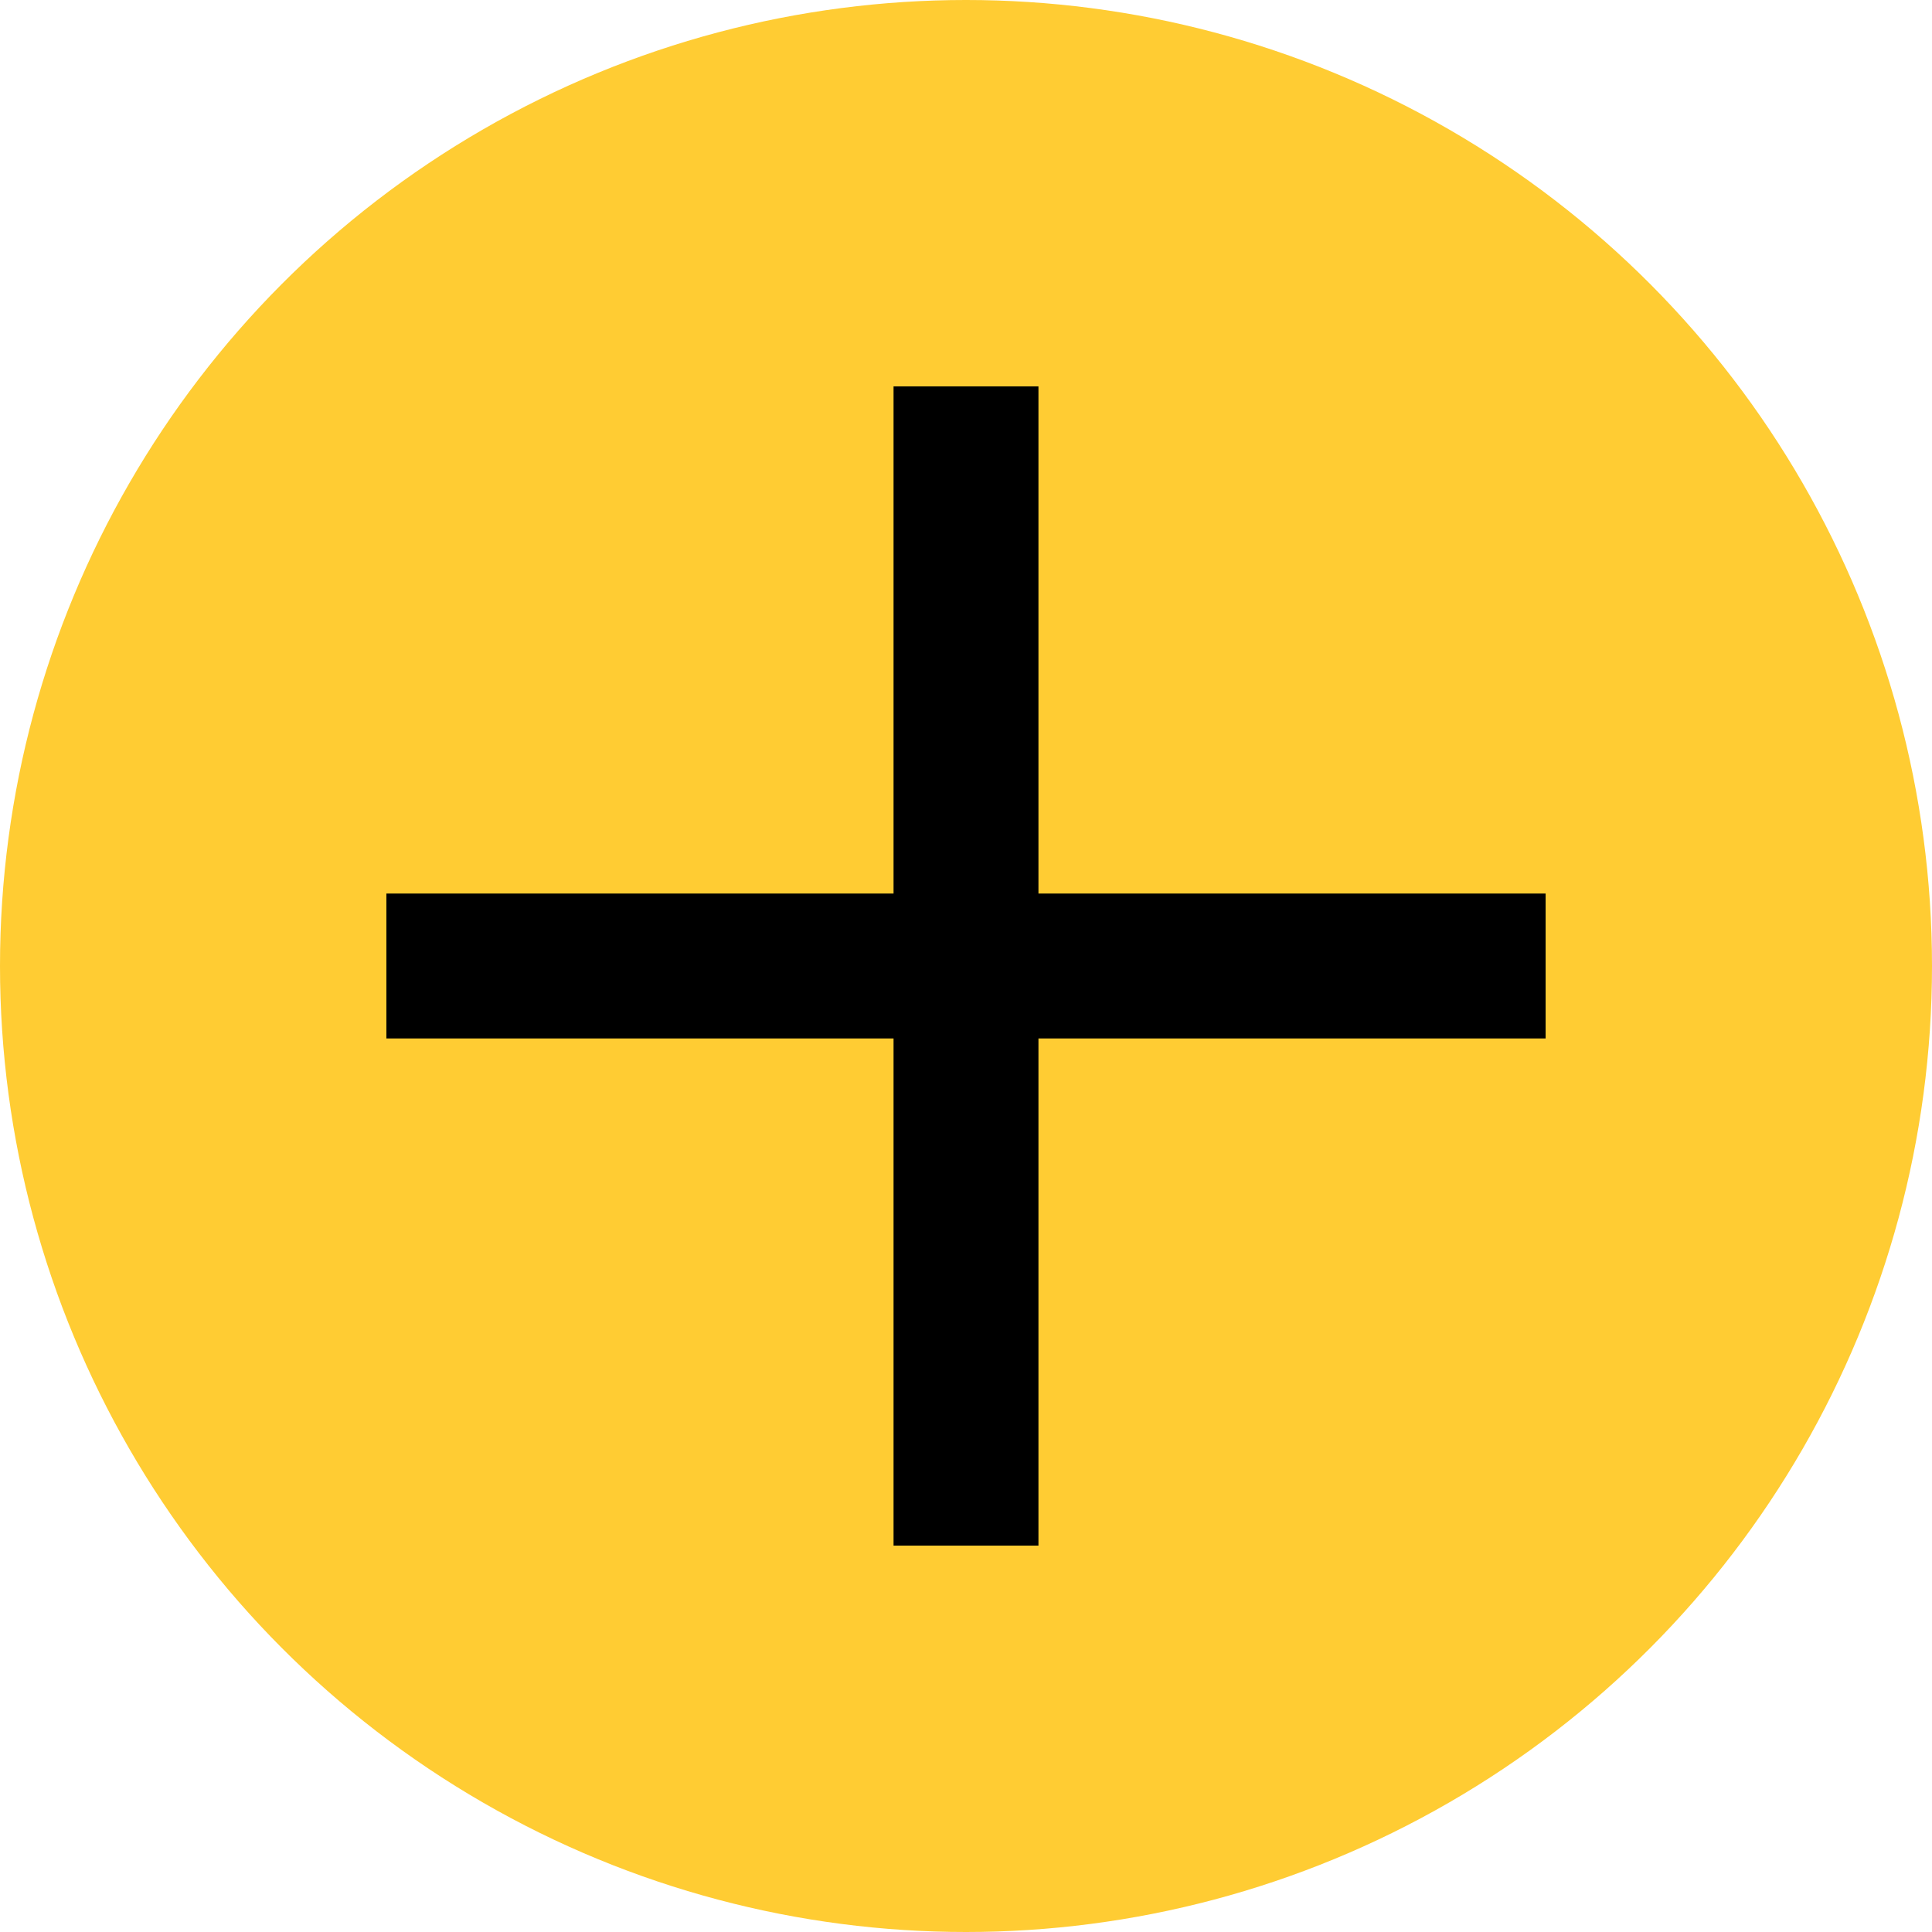 <svg xmlns="http://www.w3.org/2000/svg" width="20" height="20" viewBox="0 0 20 20">
    <g id="expand" fill="none" fill-rule="evenodd">
        <circle cx="10" cy="10" r="10" fill="#FC3"/>
        <path fill="#000" d="M9.25 16v-5.25H4v-1.5h5.25V4h1.5v5.25H16v1.5h-5.25V16z"/>
    </g>
</svg>
